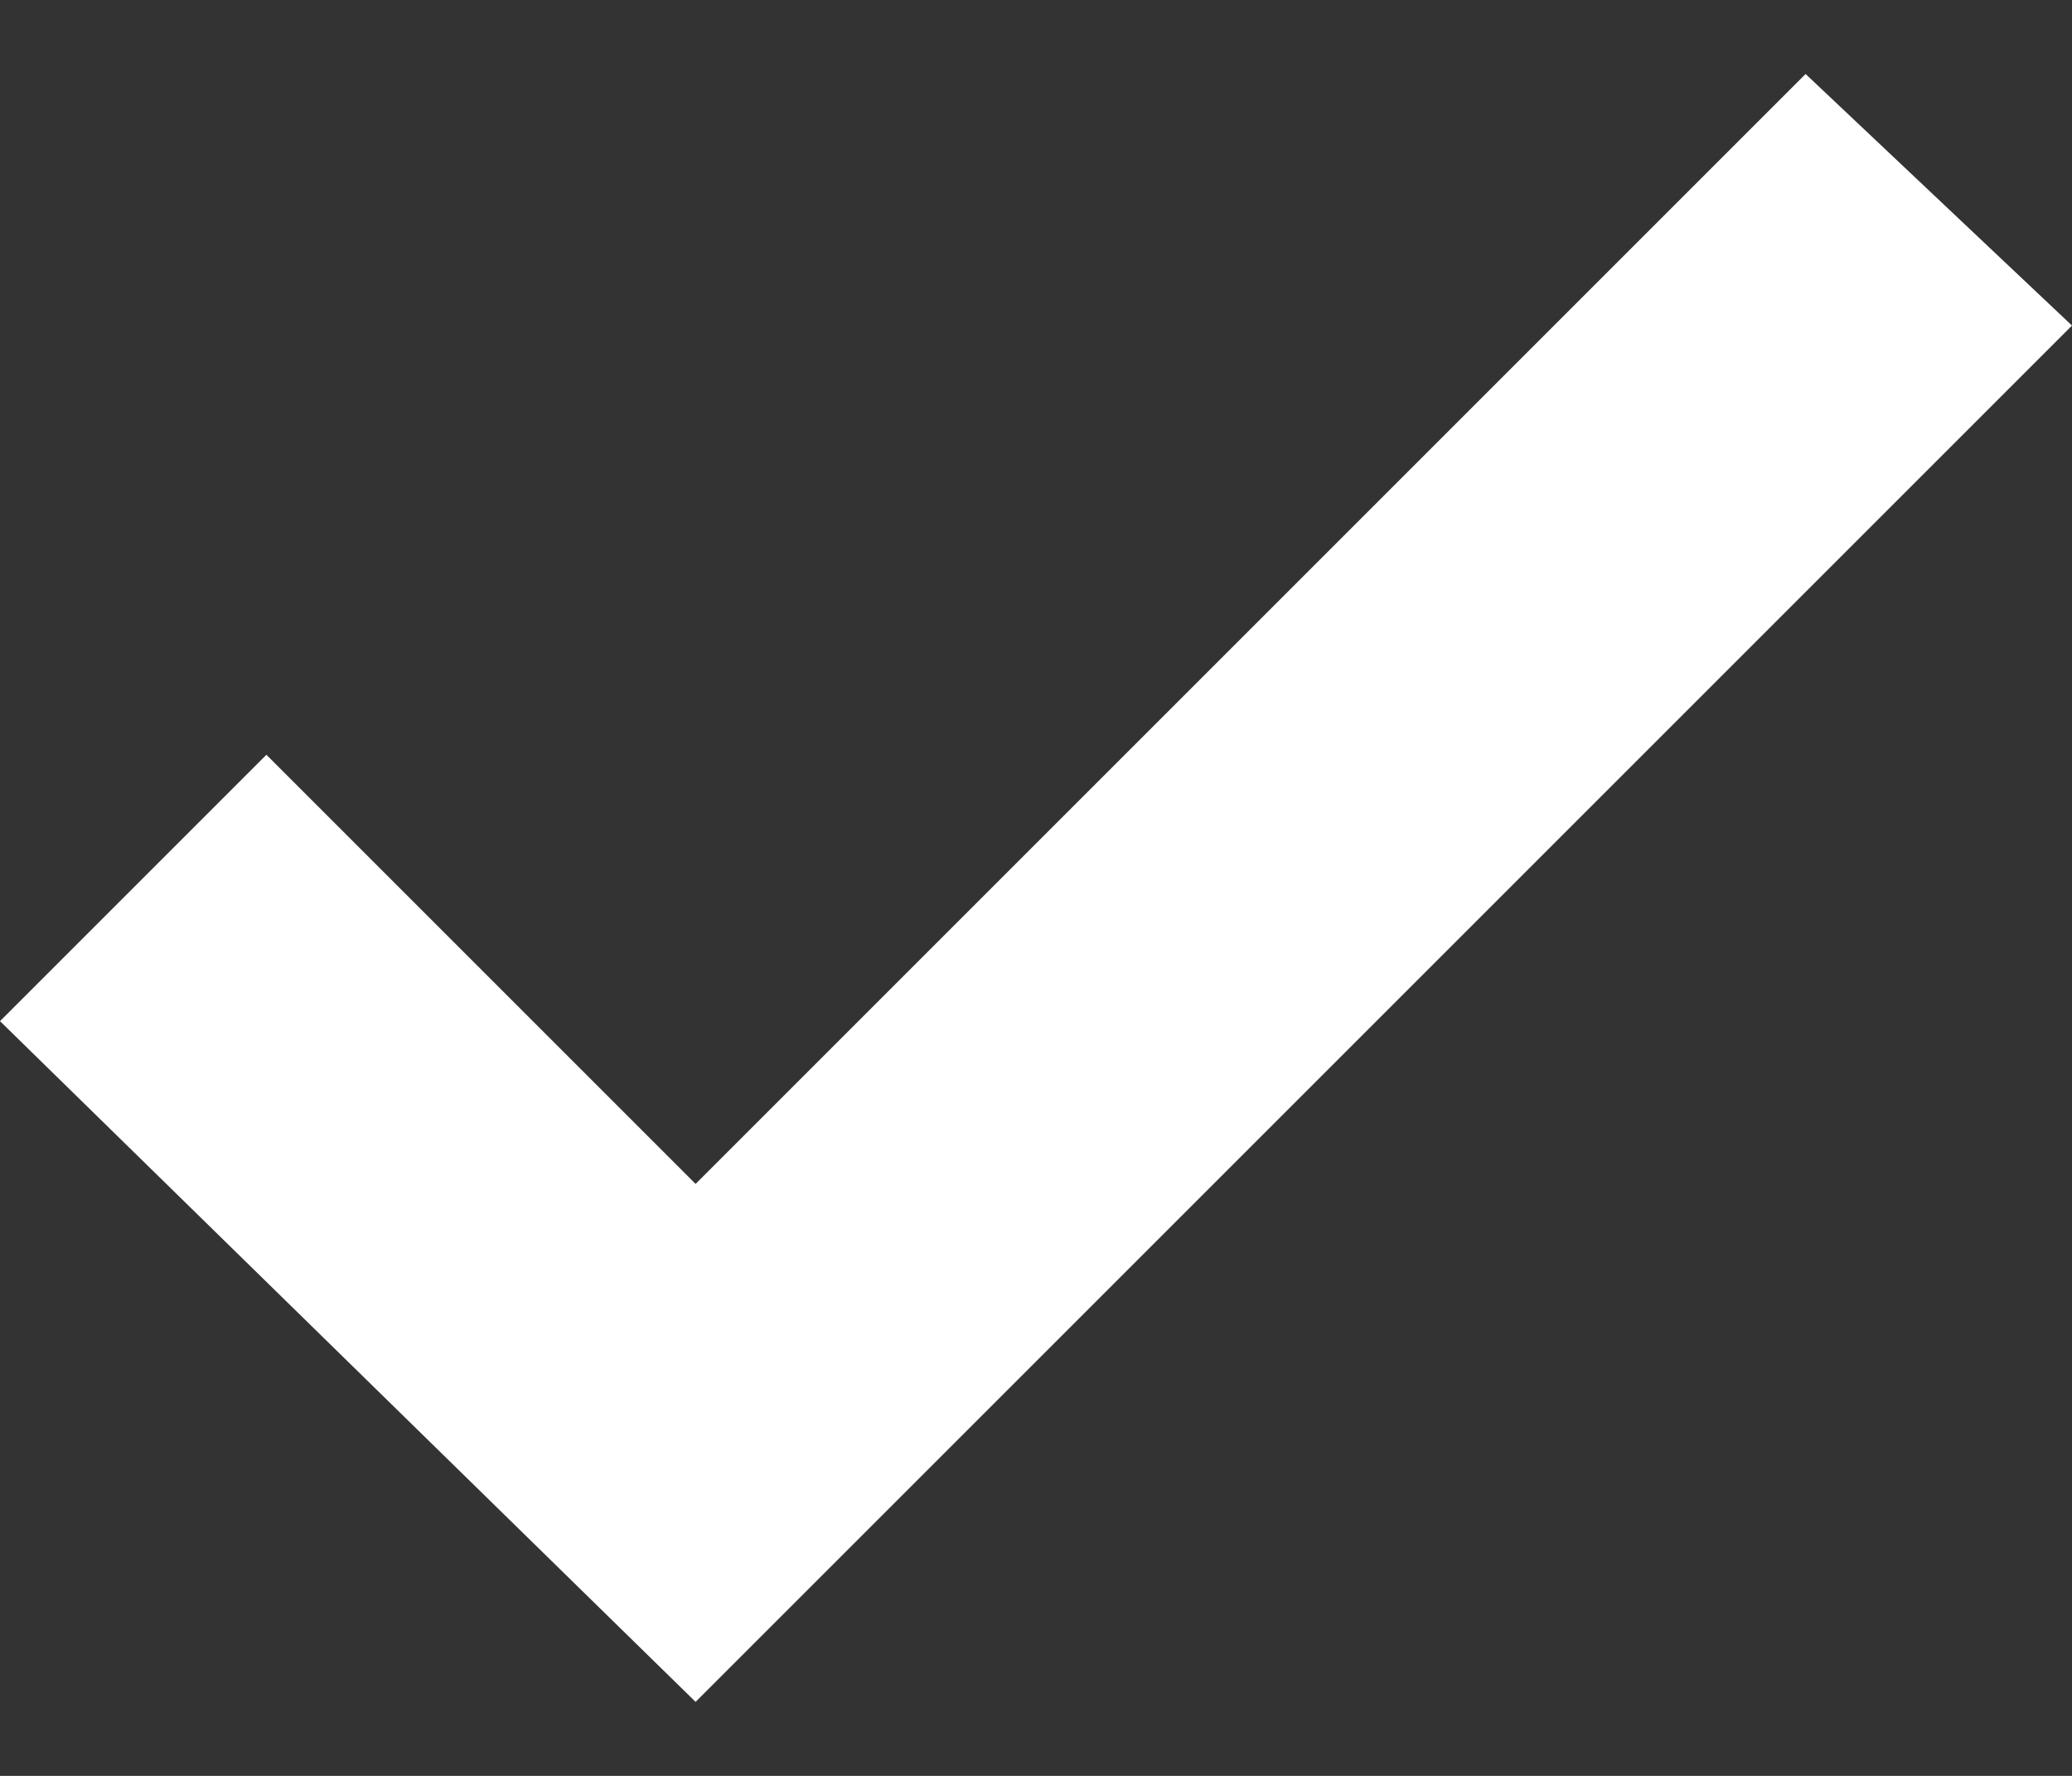 <svg id="Layer_1" data-name="Layer 1" xmlns="http://www.w3.org/2000/svg" viewBox="0 0 14 12"><rect x="0" y="0" width="14" height="12" fill="#333333" stroke="none"/><defs><style>.cls-1{fill:#fff;}</style></defs><title>Artboard 1</title><polygon class="cls-1" points="14 2.2 12.2 0.5 4.7 8 1.8 5.1 0 6.9 4.7 11.5 14 2.2"/></svg>
